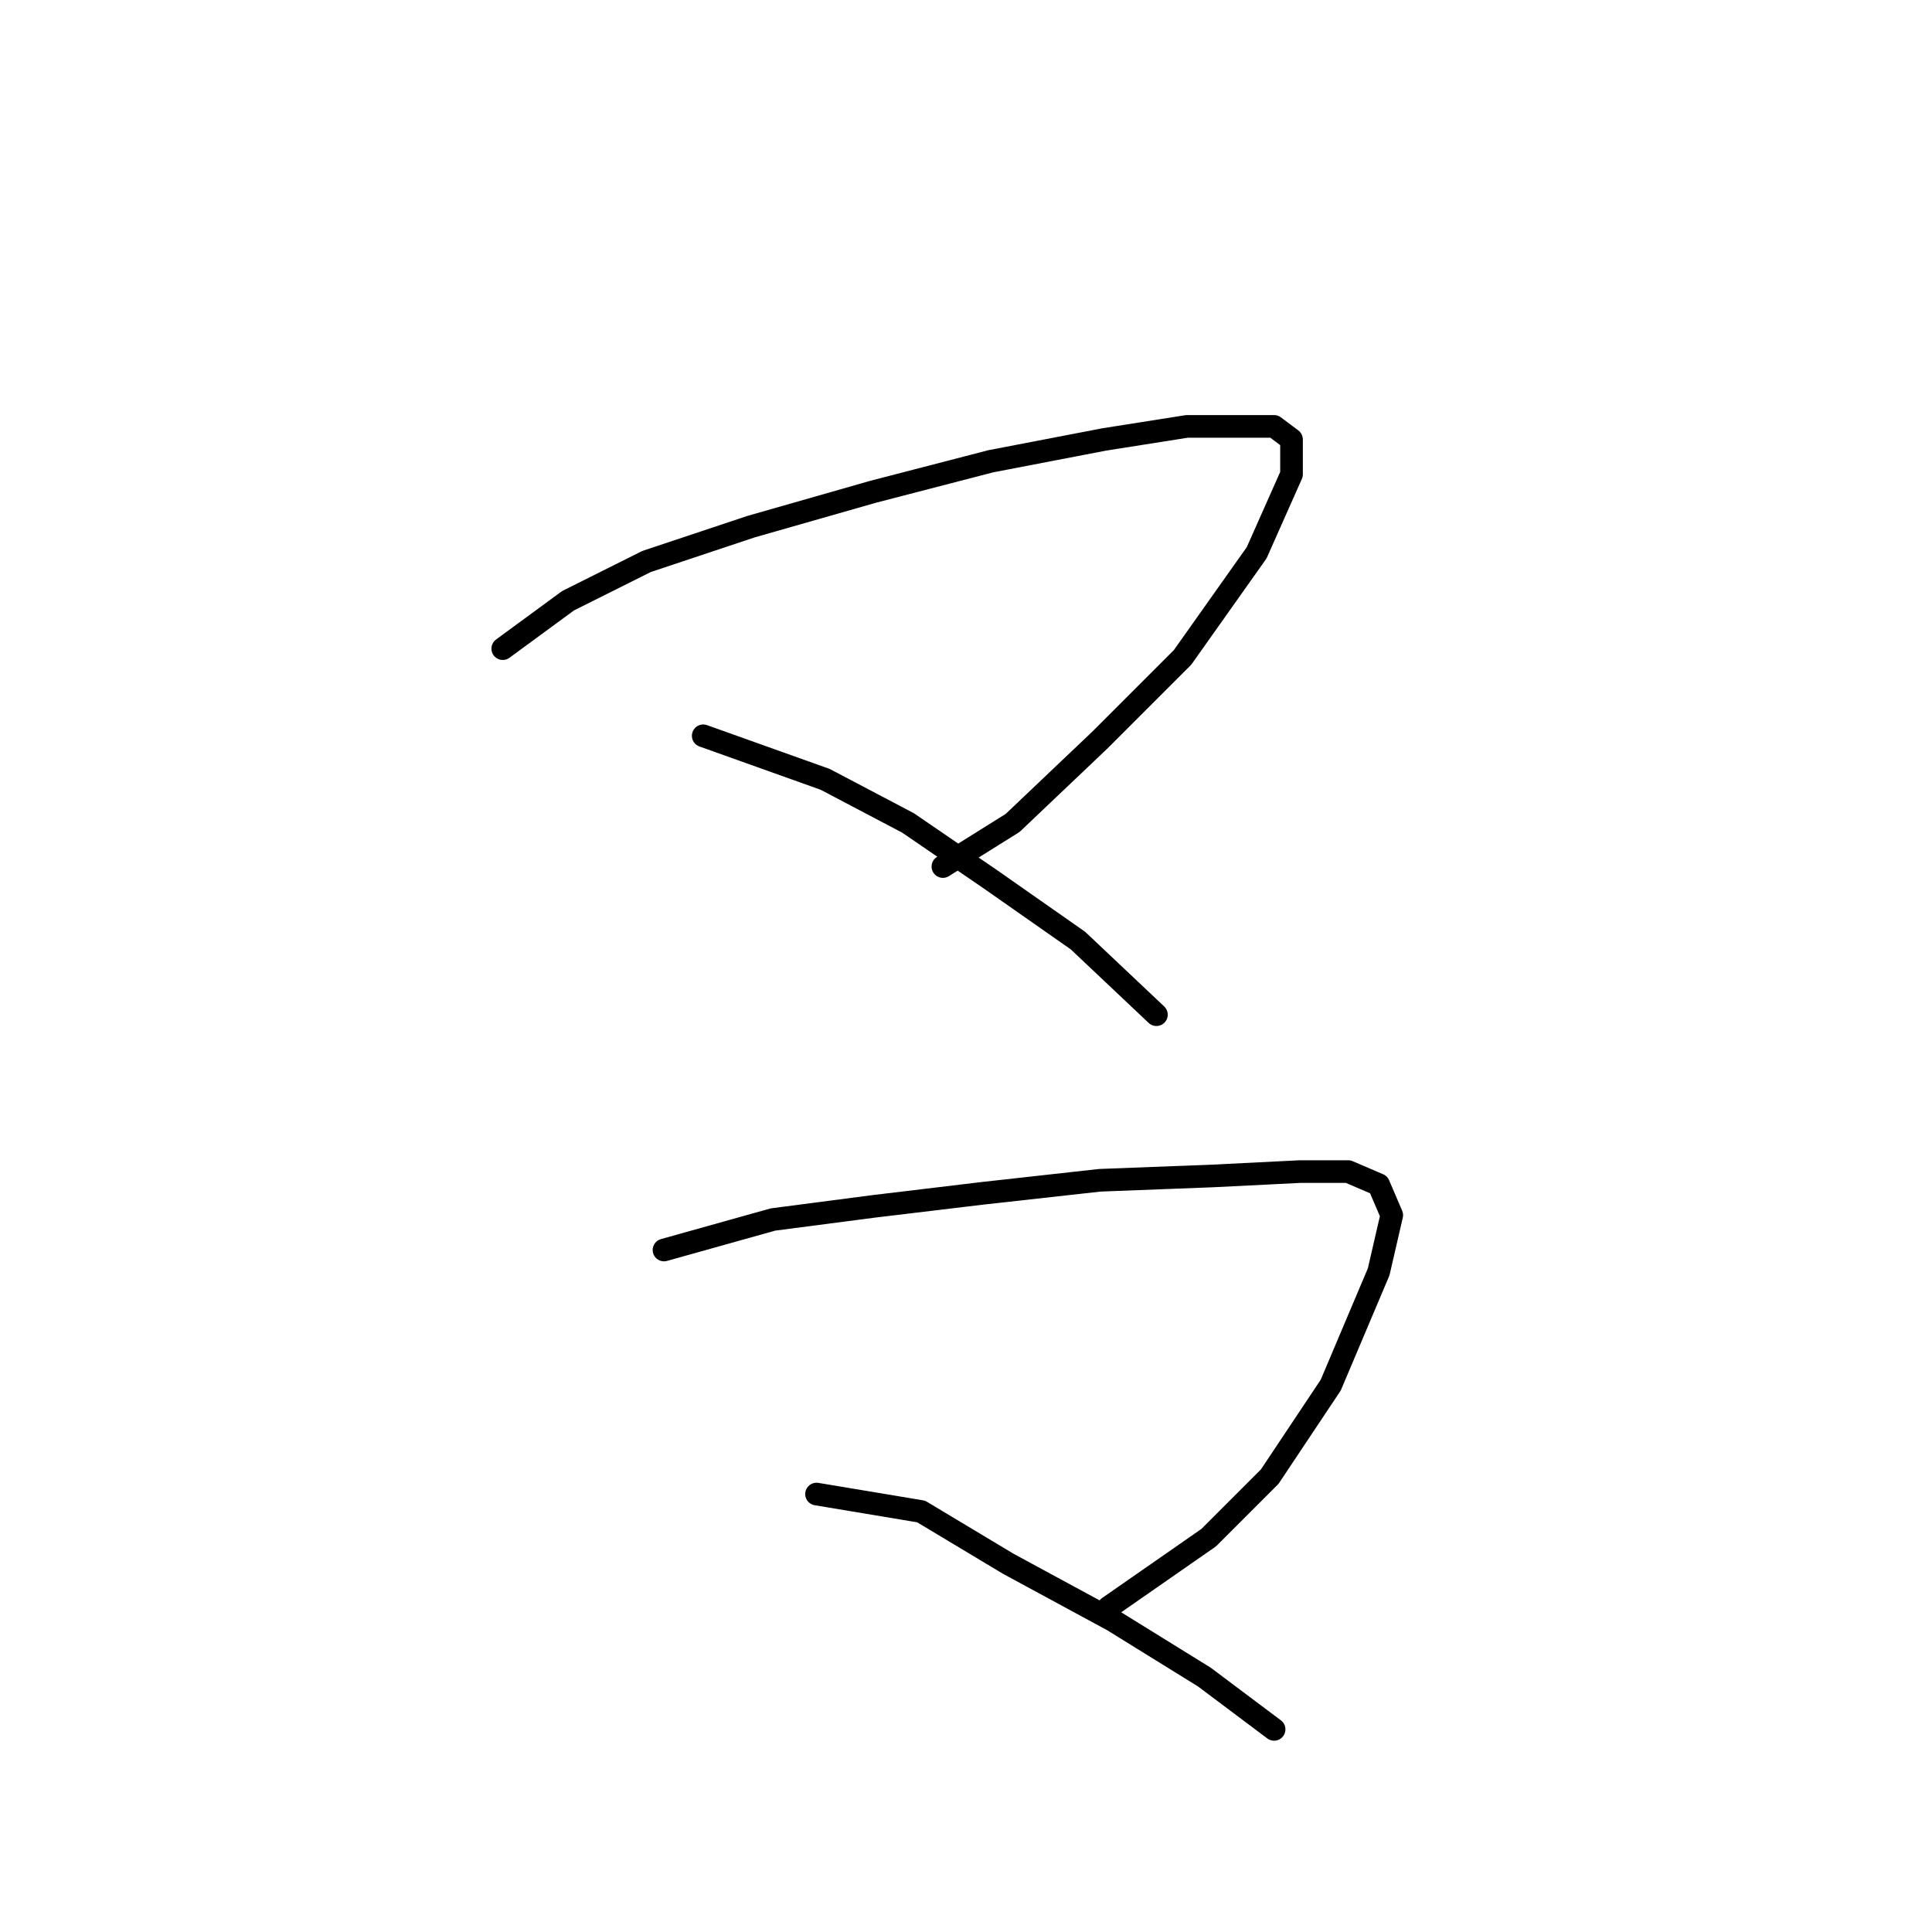<?xml version="1.0" standalone="no"?>
    <svg width="256" height="256" xmlns="http://www.w3.org/2000/svg" version="1.1">
    <polyline stroke="black" stroke-width="3" stroke-linecap="round" fill="transparent" stroke-linejoin="round" points="66.619 85.948 75.28 79.596 85.674 74.399 99.532 69.78 115.7 65.161 131.291 61.119 146.304 58.231 157.275 56.499 164.204 56.499 168.824 56.499 171.133 58.231 171.133 62.851 166.514 73.245 156.698 87.103 145.726 98.074 134.178 109.045 124.939 114.82 124.939 114.82 " />
        <polyline stroke="black" stroke-width="3" stroke-linecap="round" fill="transparent" stroke-linejoin="round" points="93.18 97.497 109.348 103.271 120.32 109.045 131.291 116.552 142.839 124.636 153.233 134.452 153.233 134.452 " />
        <polyline stroke="black" stroke-width="3" stroke-linecap="round" fill="transparent" stroke-linejoin="round" points="87.983 165.633 102.419 161.591 115.7 159.859 130.136 158.127 145.726 156.394 160.74 155.817 172.288 155.24 178.64 155.24 182.682 156.972 184.414 161.014 182.682 168.521 176.33 183.534 168.246 195.66 160.162 203.744 146.881 212.983 146.881 212.983 " />
        <polyline stroke="black" stroke-width="3" stroke-linecap="round" fill="transparent" stroke-linejoin="round" points="108.194 197.969 122.052 200.279 133.6 207.208 147.459 214.715 159.585 222.221 168.824 229.151 168.824 229.151 " />
        </svg>